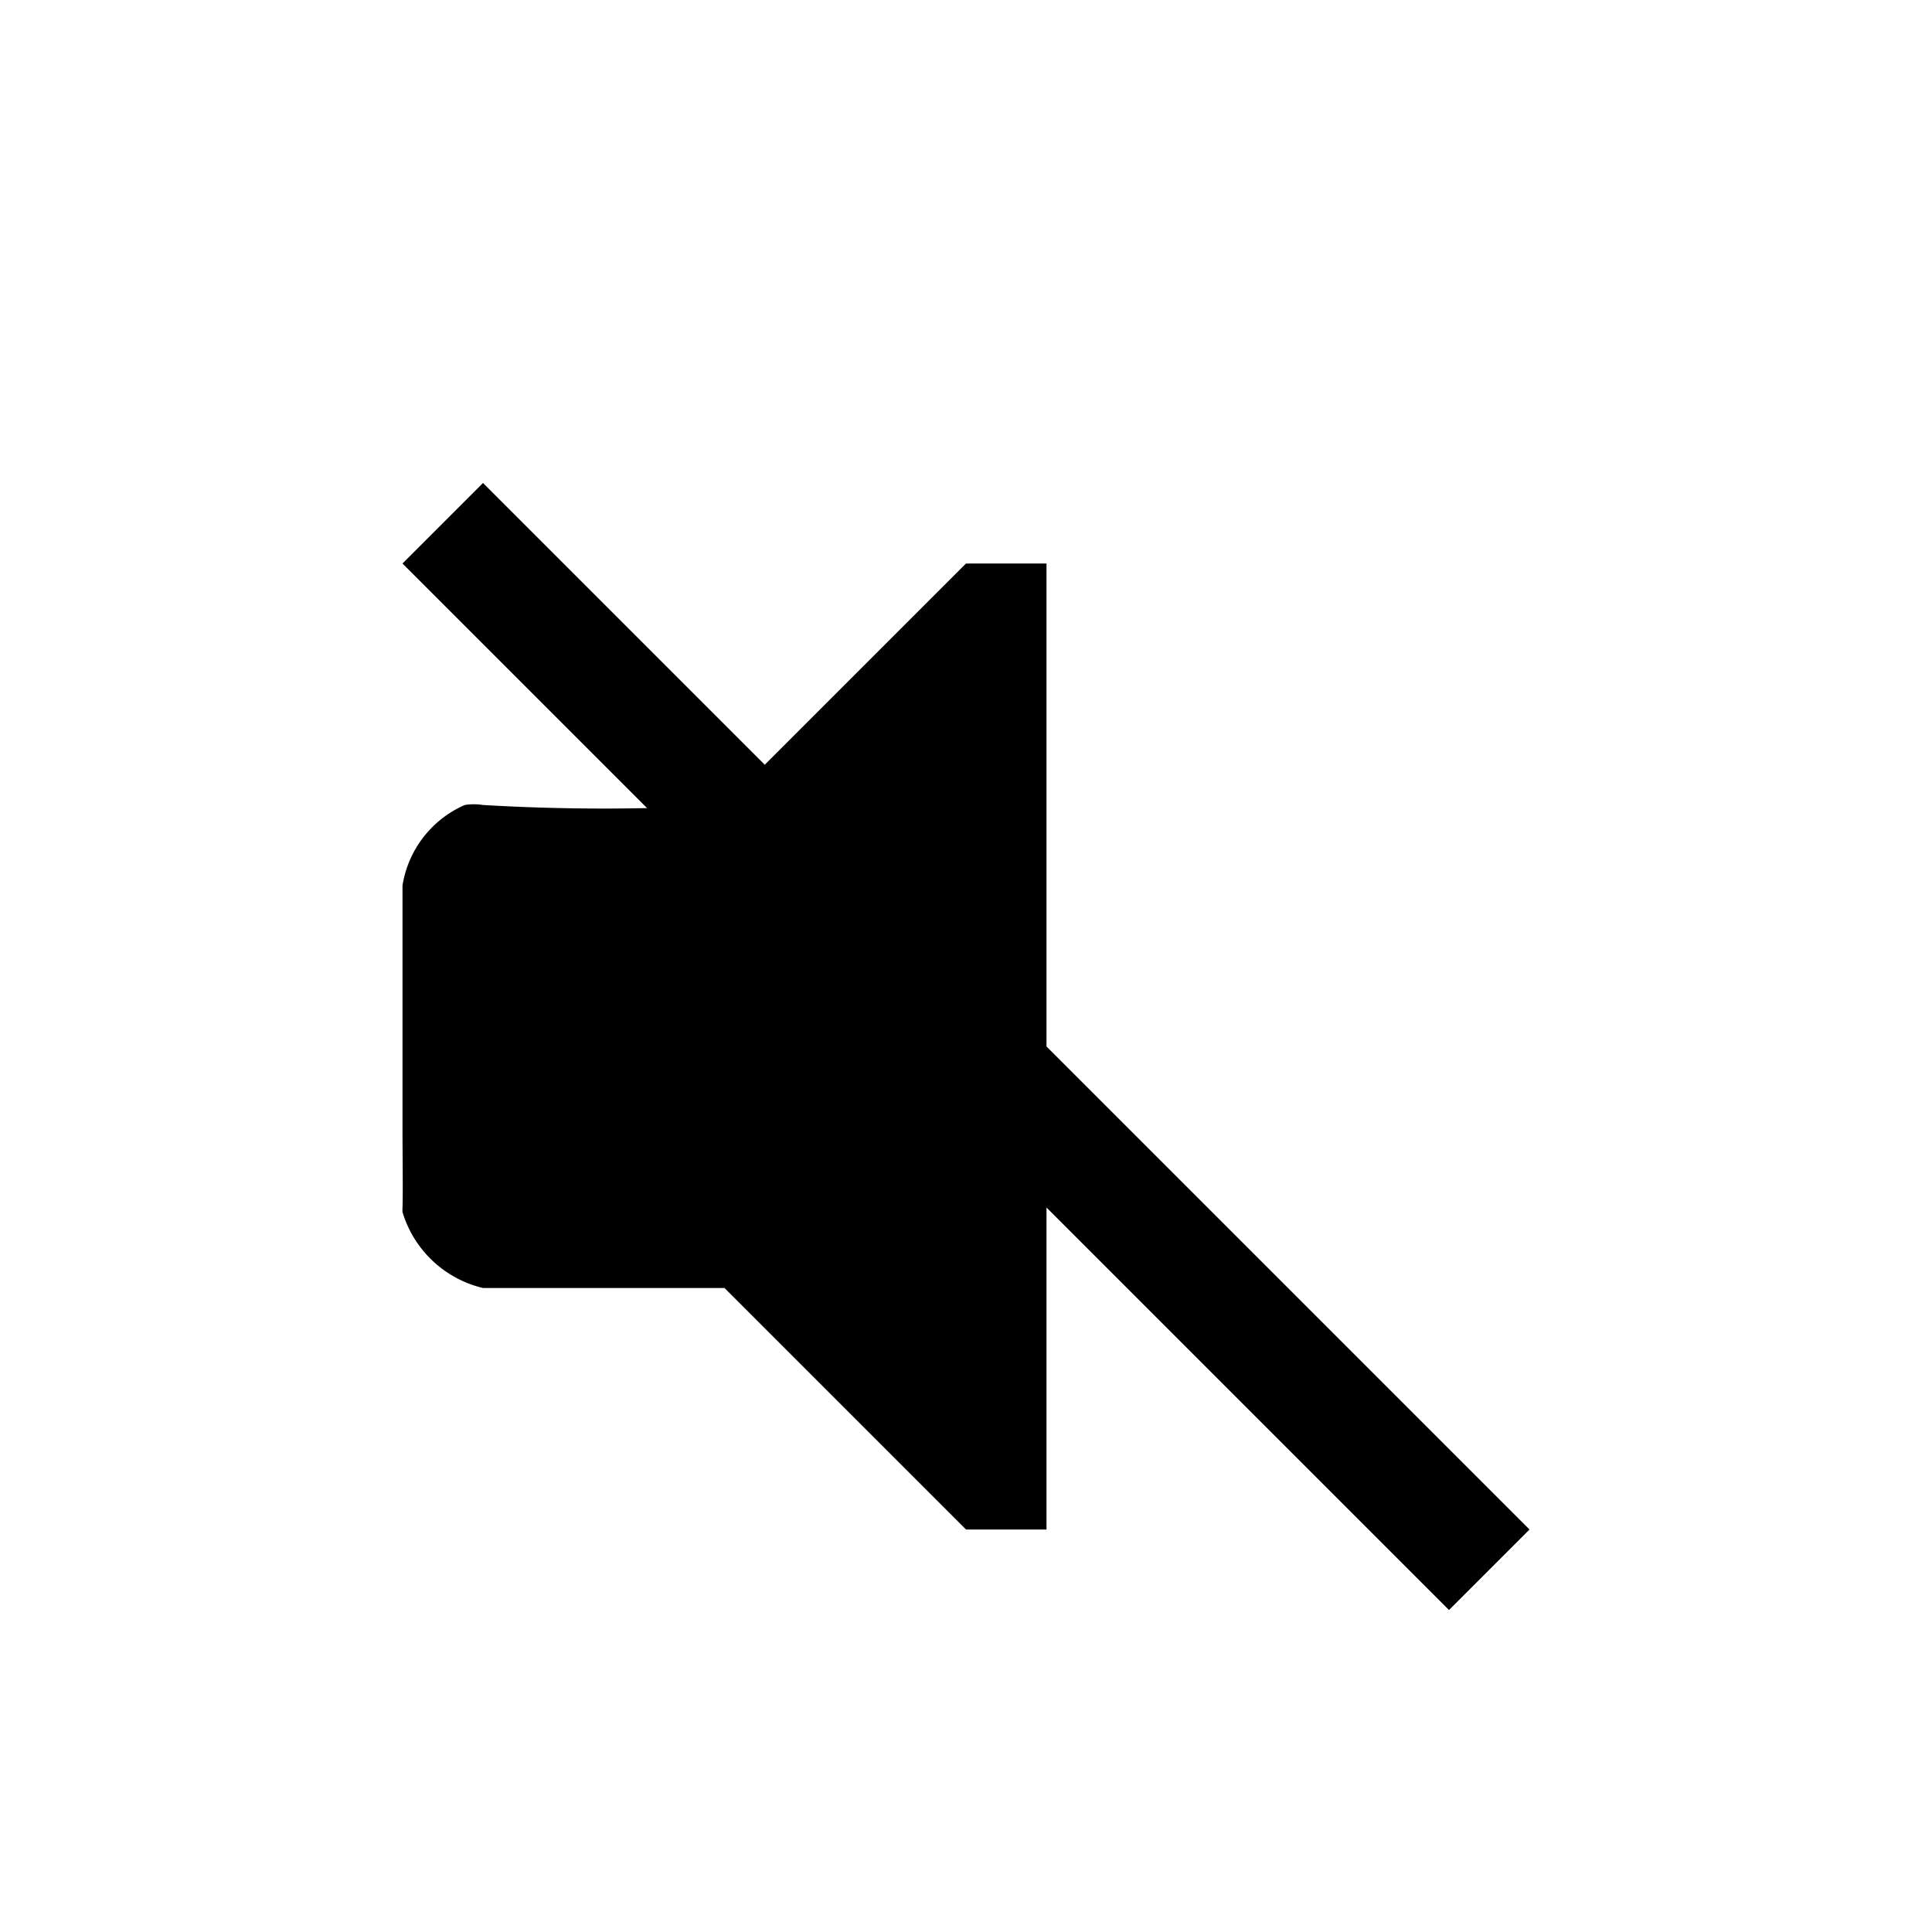 <svg xmlns="http://www.w3.org/2000/svg" width="24" height="24" viewBox="0 0 24 24" fill="currentColor">
  <g id="volume">
    <path d="M1,22v3c0,0.343.007,0.829,0,1a0.556,0.556,0,0,0,0,.057A1.377,1.377,0,0,0,2,27H5l2,2,1,1H9V18H8L5,21a25.547,25.547,0,0,1-3,0,0.7,0.7,0,0,0-.227,0A1.318,1.318,0,0,0,1,22Z" transform="translate(4 -11)"/>
    <path d="M1,18l1-1L15,30l-1,1Z" transform="translate(4 -11)"/>
  </g>
</svg>
